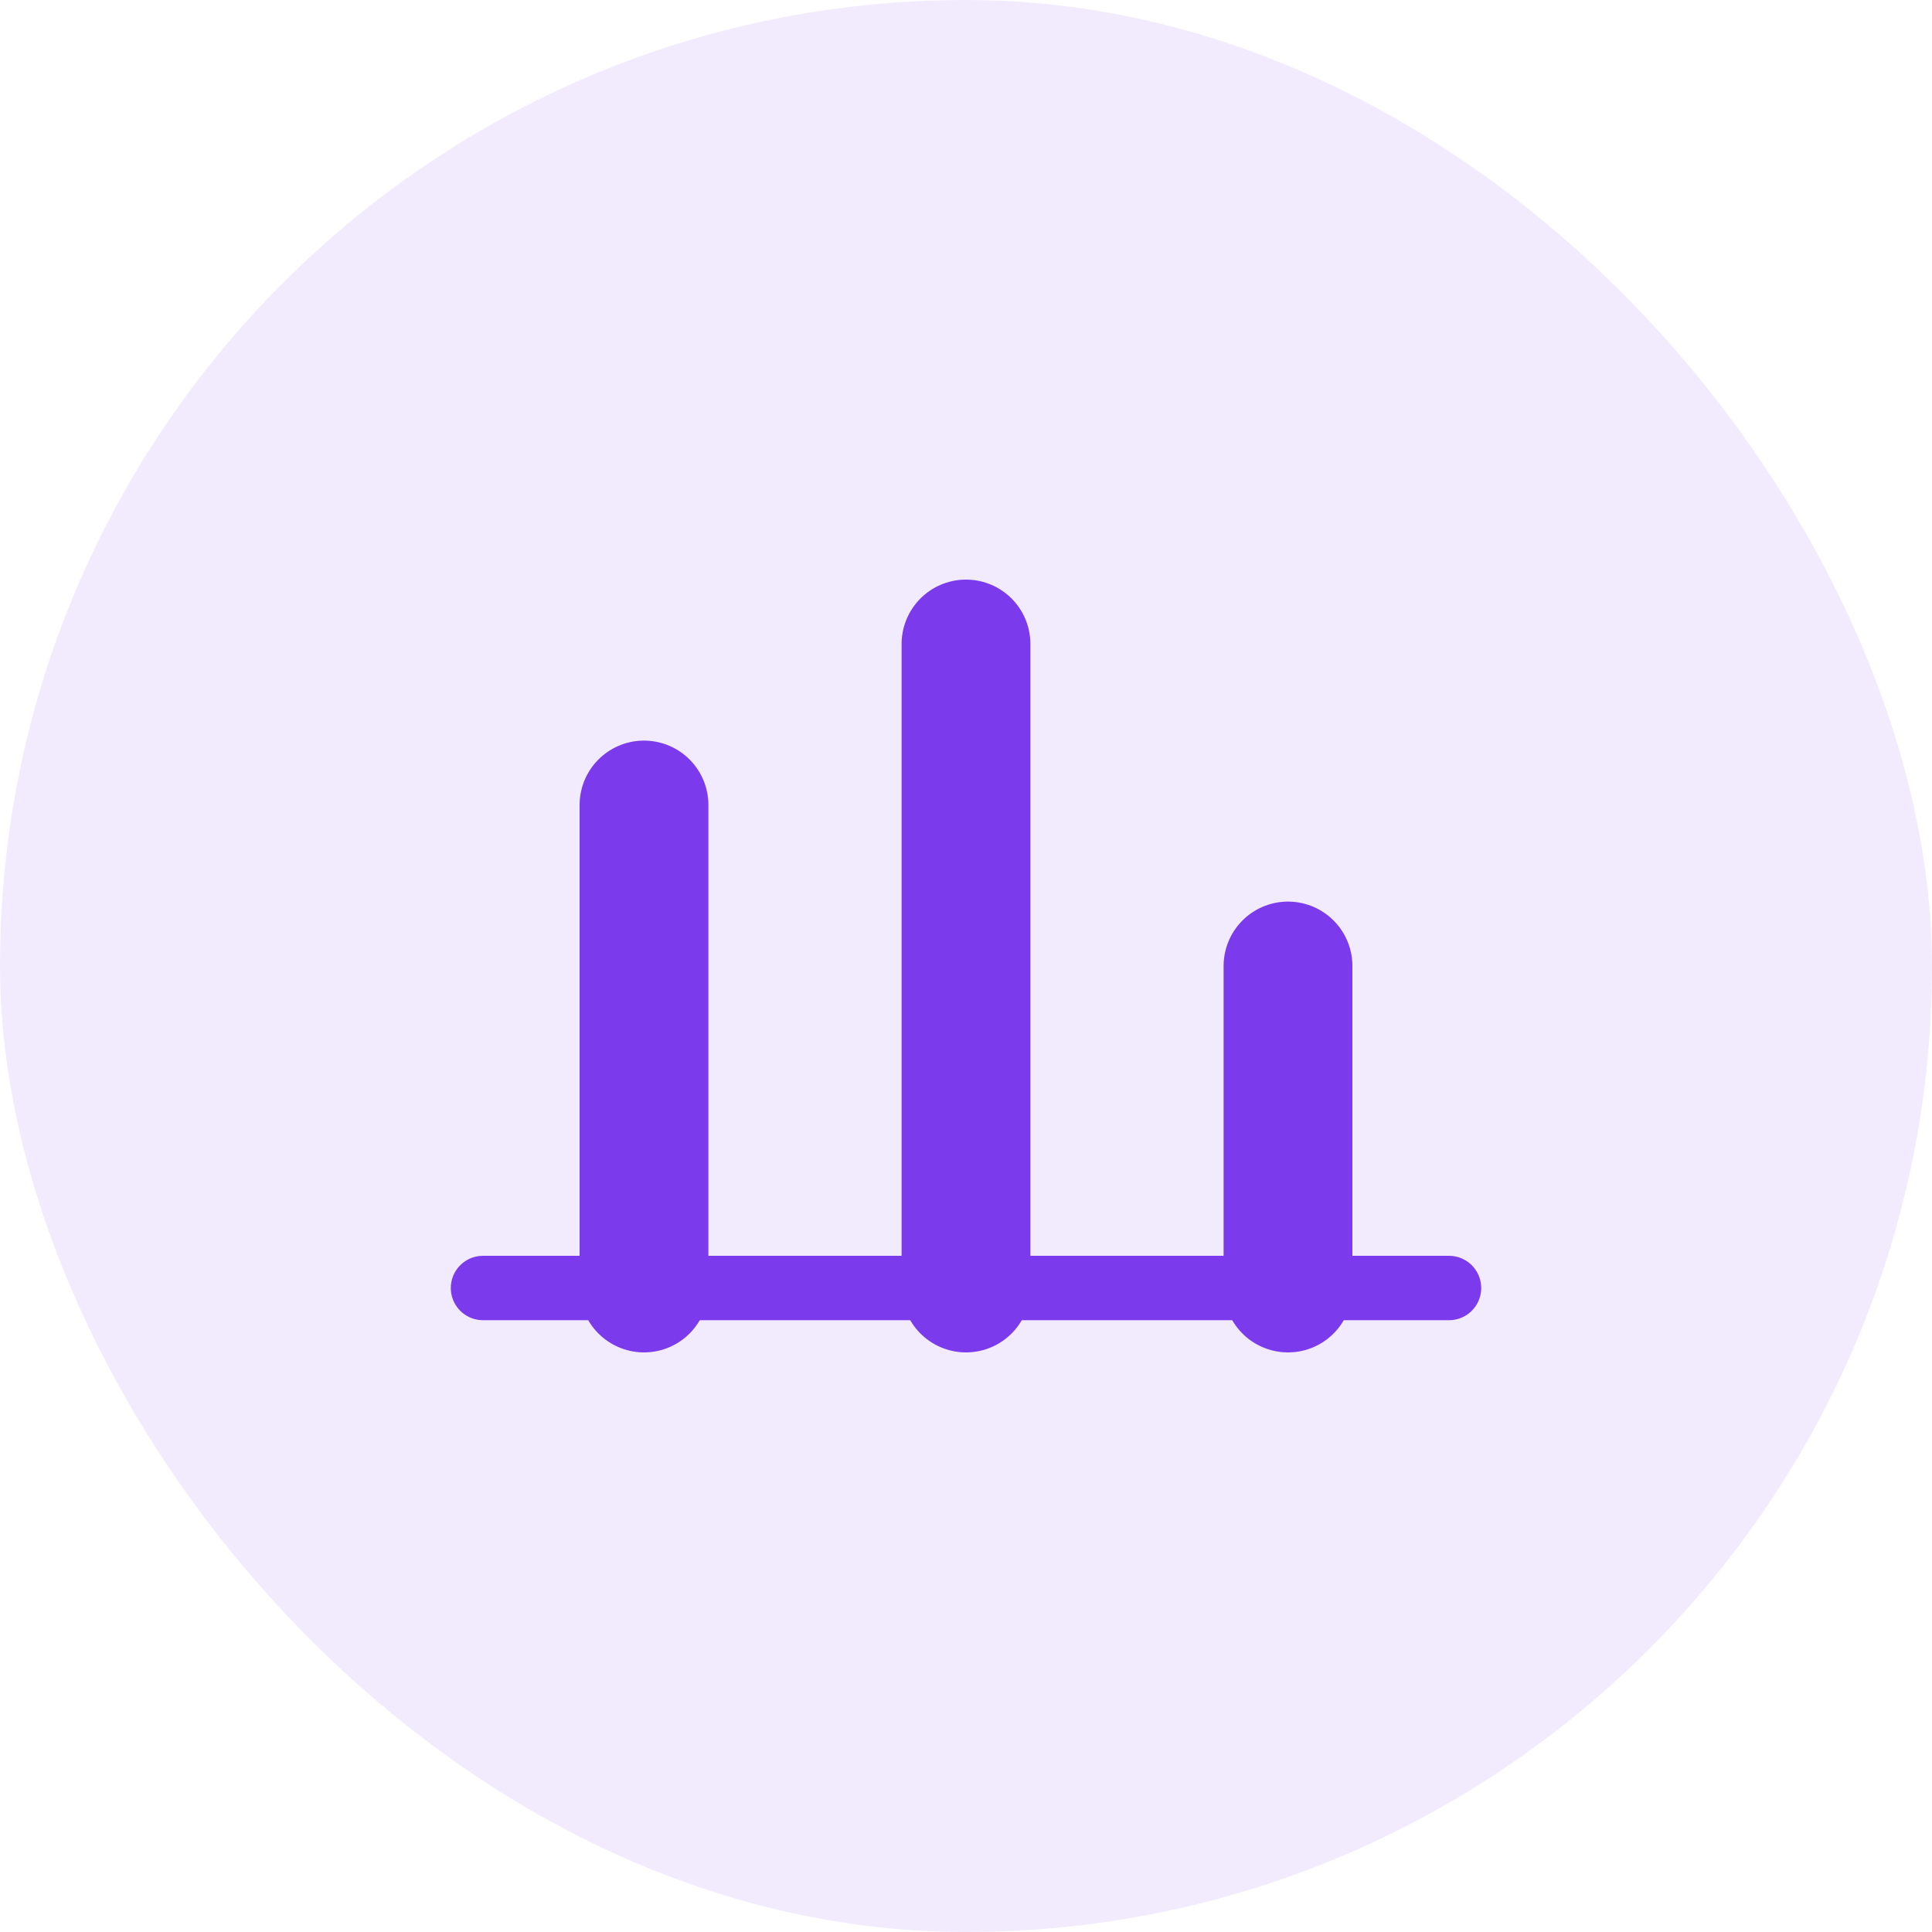 <svg xmlns="http://www.w3.org/2000/svg" width="120" height="120" viewBox="0 0 120 120" fill="none">
  <rect width="120" height="120" rx="60" fill="#7C3AED" opacity="0.1"/>
  <path d="M30 80H90" stroke="#7C3AED" stroke-width="4" stroke-linecap="round"/>
  <path d="M40 80V50" stroke="#7C3AED" stroke-width="8" stroke-linecap="round"/>
  <path d="M60 80V40" stroke="#7C3AED" stroke-width="8" stroke-linecap="round"/>
  <path d="M80 80V60" stroke="#7C3AED" stroke-width="8" stroke-linecap="round"/>
</svg>
